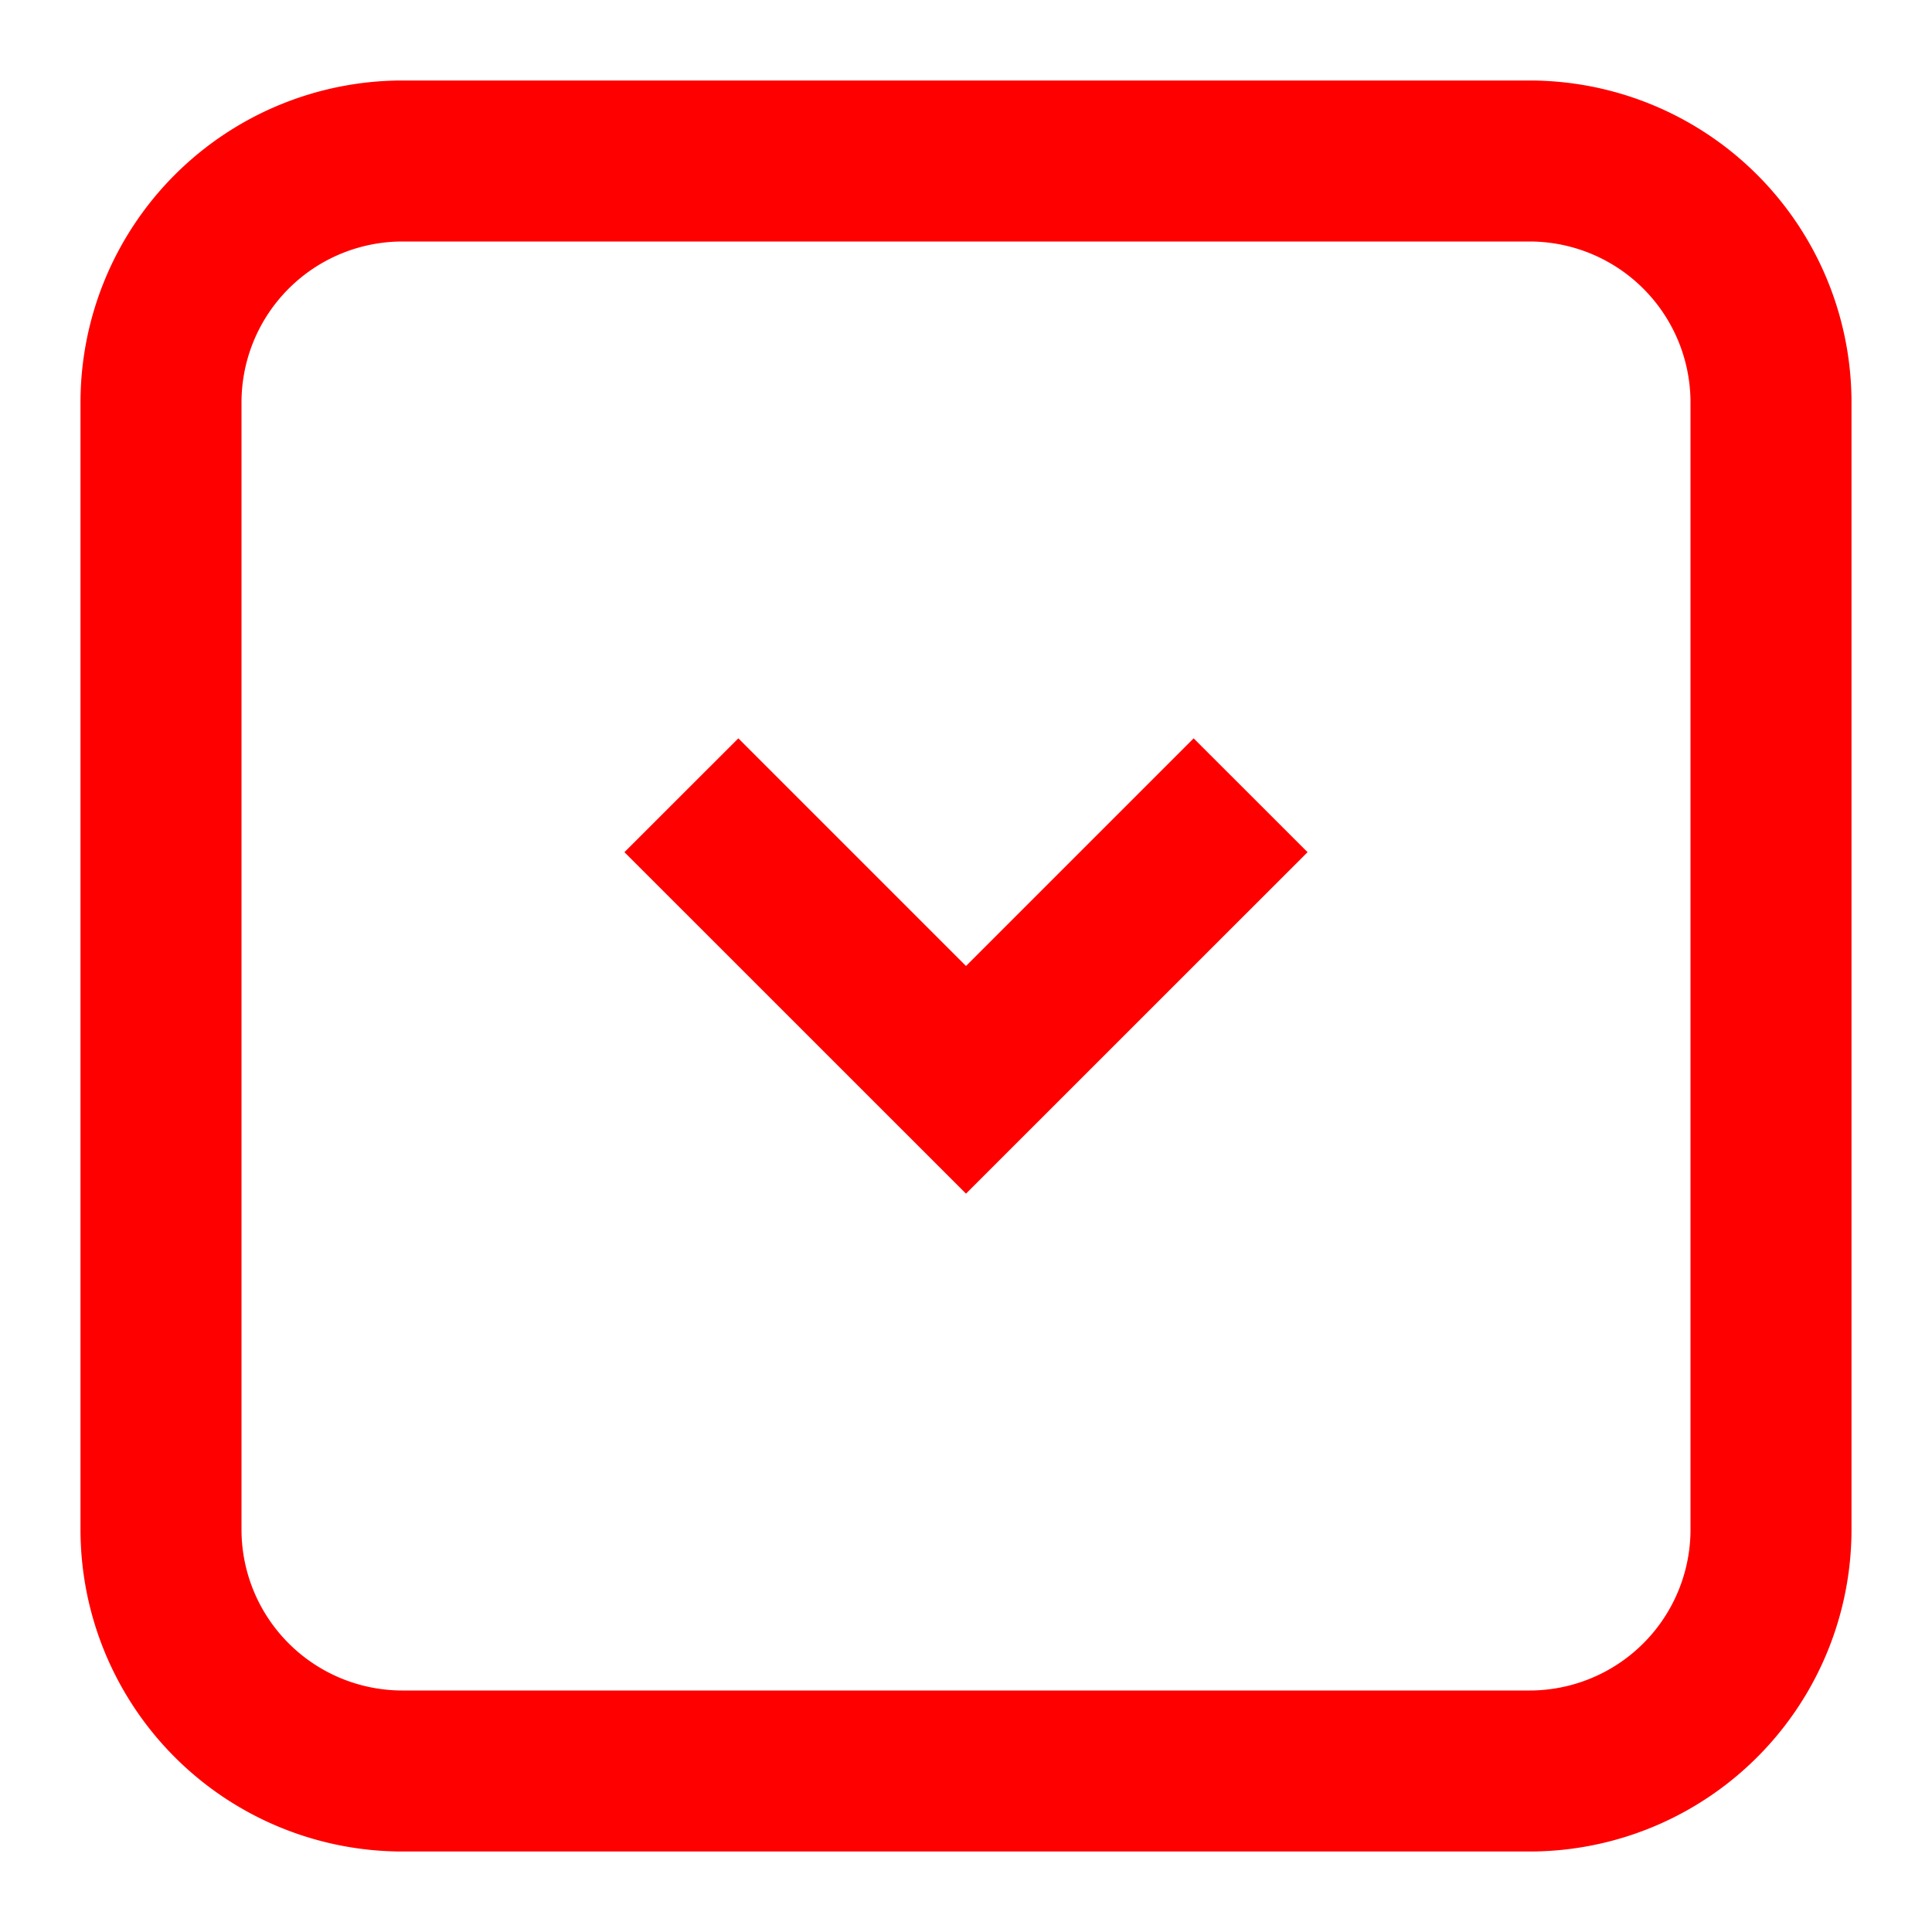 <svg width="24" height="24" viewBox="0 0 24 24" fill="none" xmlns="http://www.w3.org/2000/svg"><path d="m7.757 10.586 1.415-1.414L12 12l2.828-2.828 1.415 1.414L12 14.828l-4.243-4.242Z" fill="red"/><path fill-rule="evenodd" clip-rule="evenodd" d="M1 5a4 4 0 0 1 4-4h14a4 4 0 0 1 4 4v14a4 4 0 0 1-4 4H5a4 4 0 0 1-4-4V5Zm4-2h14a2 2 0 0 1 2 2v14a2 2 0 0 1-2 2H5a2 2 0 0 1-2-2V5a2 2 0 0 1 2-2Z" fill="red"/></svg>